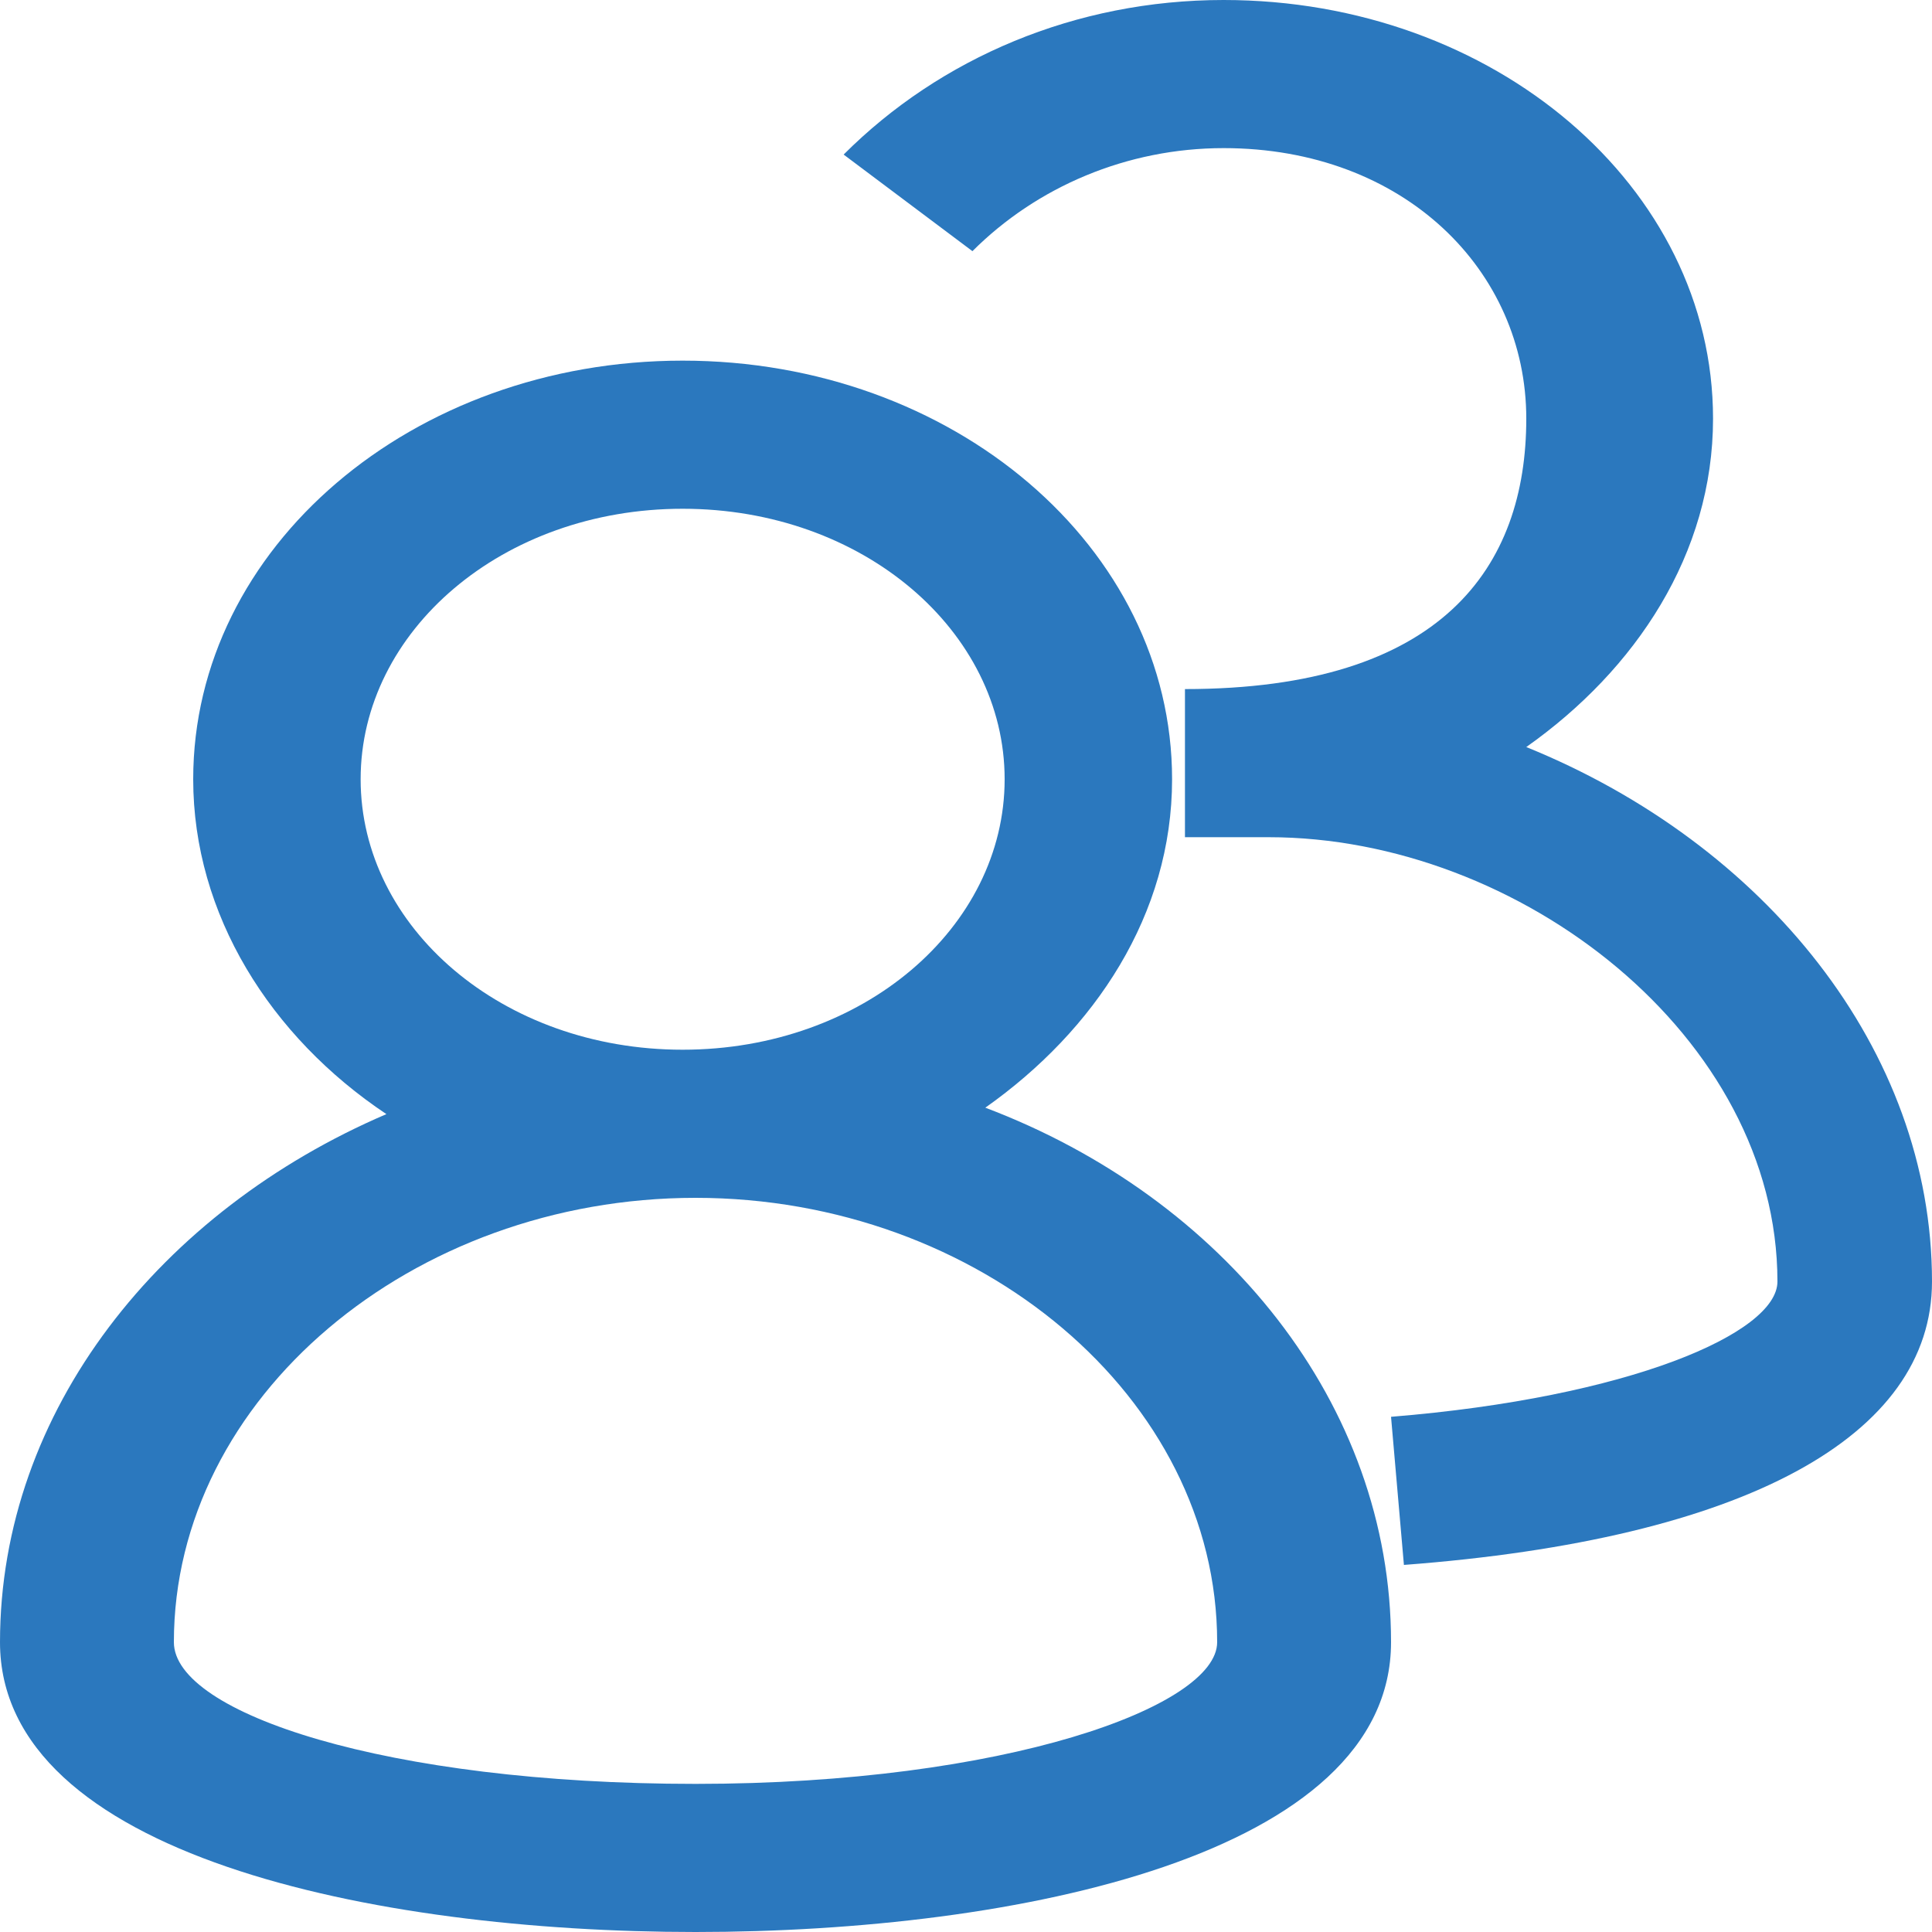 <?xml version="1.0" encoding="utf-8"?>
<!-- Generator: Adobe Illustrator 19.0.0, SVG Export Plug-In . SVG Version: 6.00 Build 0)  -->
<svg version="1.1" id="图层_1" xmlns="http://www.w3.org/2000/svg" xmlns:xlink="http://www.w3.org/1999/xlink" x="0px" y="0px"
	 viewBox="0 0 30 30" style="enable-background:new 0 0 30 30;" xml:space="preserve">
<style type="text/css">
	.st0{fill:#2B78BE;}
</style>
<path id="XMLID_7_" class="st0" d="M15.3,17.2c1.7-1.2,2.9-3,2.9-5.1c0-3.6-3.4-6.5-7.6-6.5s-7.6,2.9-7.6,6.5c0,2.1,1.2,4,3,5.2
	c-3.5,1.5-6,4.6-6,8.2C0,28.8,5.8,30,10.8,30s10.8-1.2,10.8-4.5C21.6,21.8,19,18.6,15.3,17.2z M10.6,7.9c2.8,0,5,1.9,5,4.2
	c0,2.3-2.2,4.2-5,4.2s-5-1.9-5-4.2C5.6,9.8,7.8,7.9,10.6,7.9z M10.8,27.7c-4.8,0-8.1-1.1-8.1-2.2c0-3.8,3.7-6.9,8.1-6.9
	s8.1,3.1,8.1,6.9C18.9,26.5,15.6,27.7,10.8,27.7z"/>
<path id="XMLID_1_" class="st0" d="M23.7,11.6c1.7-1.2,2.9-3,2.9-5.1C26.6,2.9,23.2,0,19,0c-2.3,0-4.4,0.9-5.9,2.4l2,1.5
	c1-1,2.4-1.6,3.9-1.6c2.8,0,4.7,1.9,4.7,4.2s-1.3,4.2-5.3,4.2v2.3c0,0,1.3,0,1.3,0v0c3.9,0,7.9,3.1,7.9,6.9c0,0.8-2.3,1.8-6,2.1
	l0.2,2.3c5.3-0.4,8.2-2,8.2-4.4C30,16.3,27.4,13.1,23.7,11.6z"/>
</svg>

